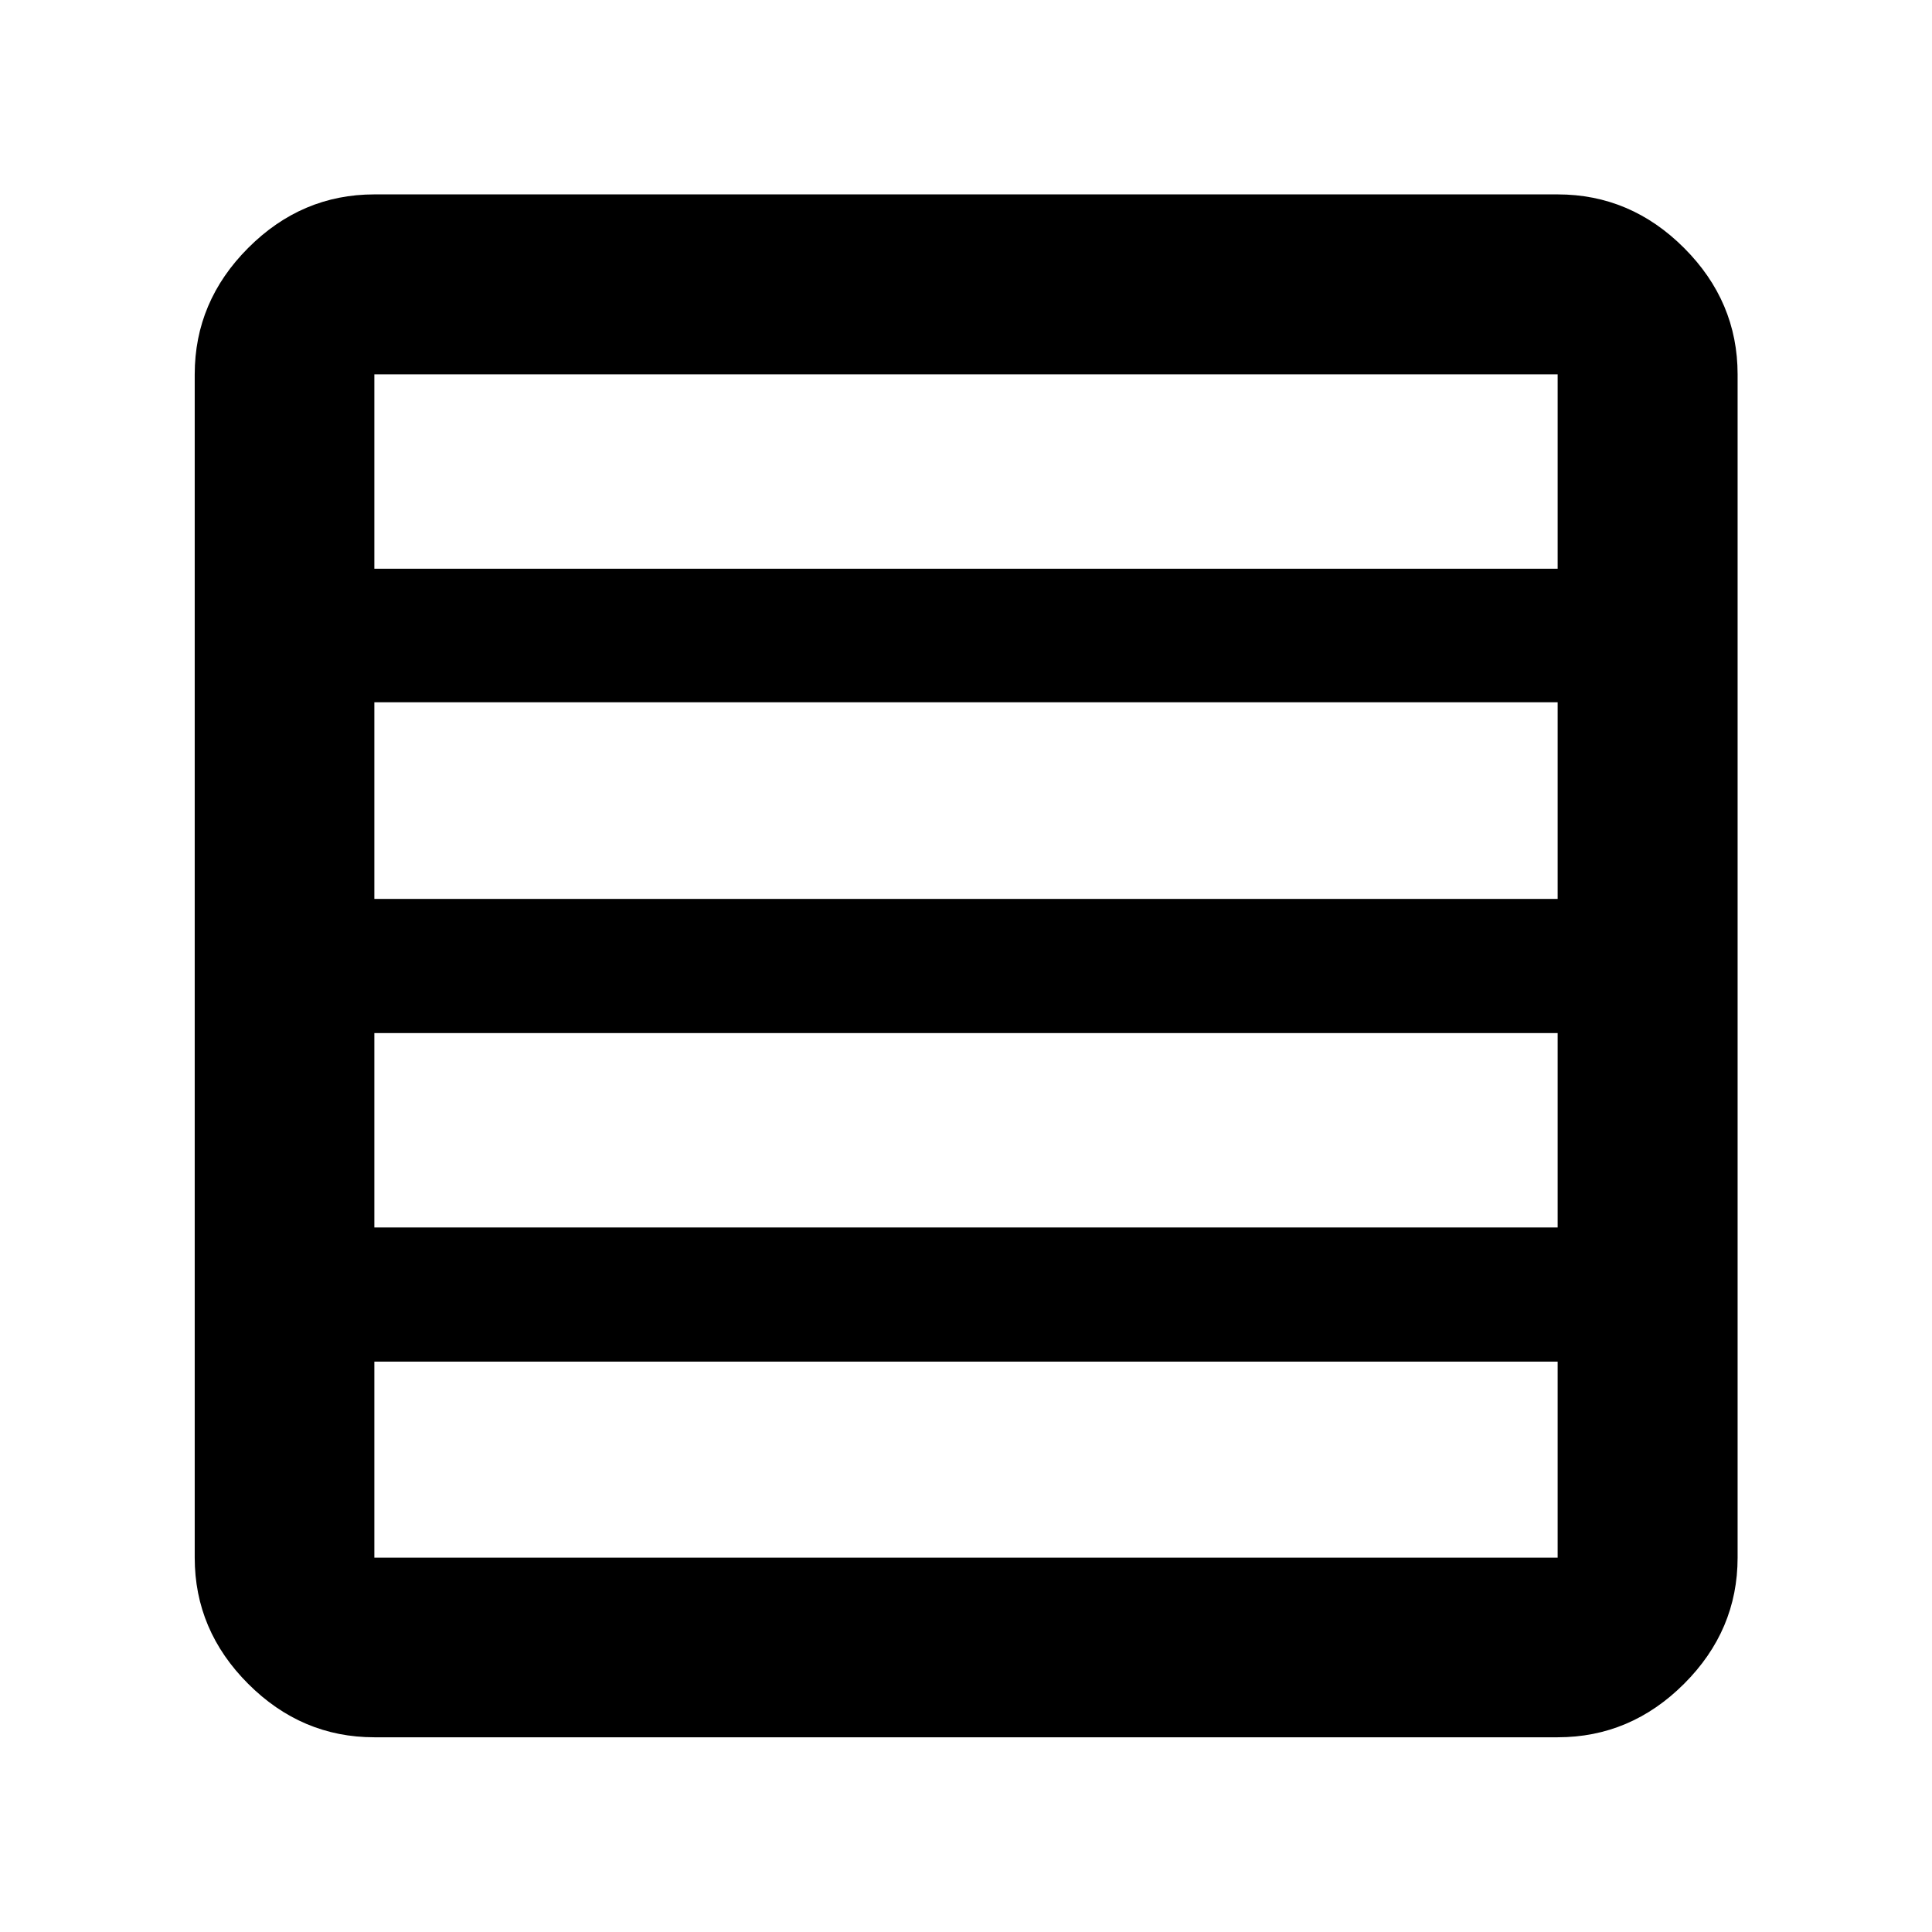 <svg xmlns="http://www.w3.org/2000/svg" height="40" viewBox="0 96 960 960" width="40"><path d="M773.986 705.913v-96.58H186.014v96.58h587.972Zm0-163.246v-97.725H186.014v97.725h587.972Zm0-164.073v-96.58H186.014v96.58h587.972ZM186.014 959.246q-36.14 0-62.7-26.56-26.56-26.56-26.56-62.7V282.014q0-36.205 26.56-62.812t62.7-26.607h587.972q36.205 0 62.812 26.607t26.607 62.812v587.972q0 36.14-26.607 62.7-26.607 26.56-62.812 26.56H186.014Zm587.972-89.26V772.58H186.014v97.406h587.972Z"/></svg>